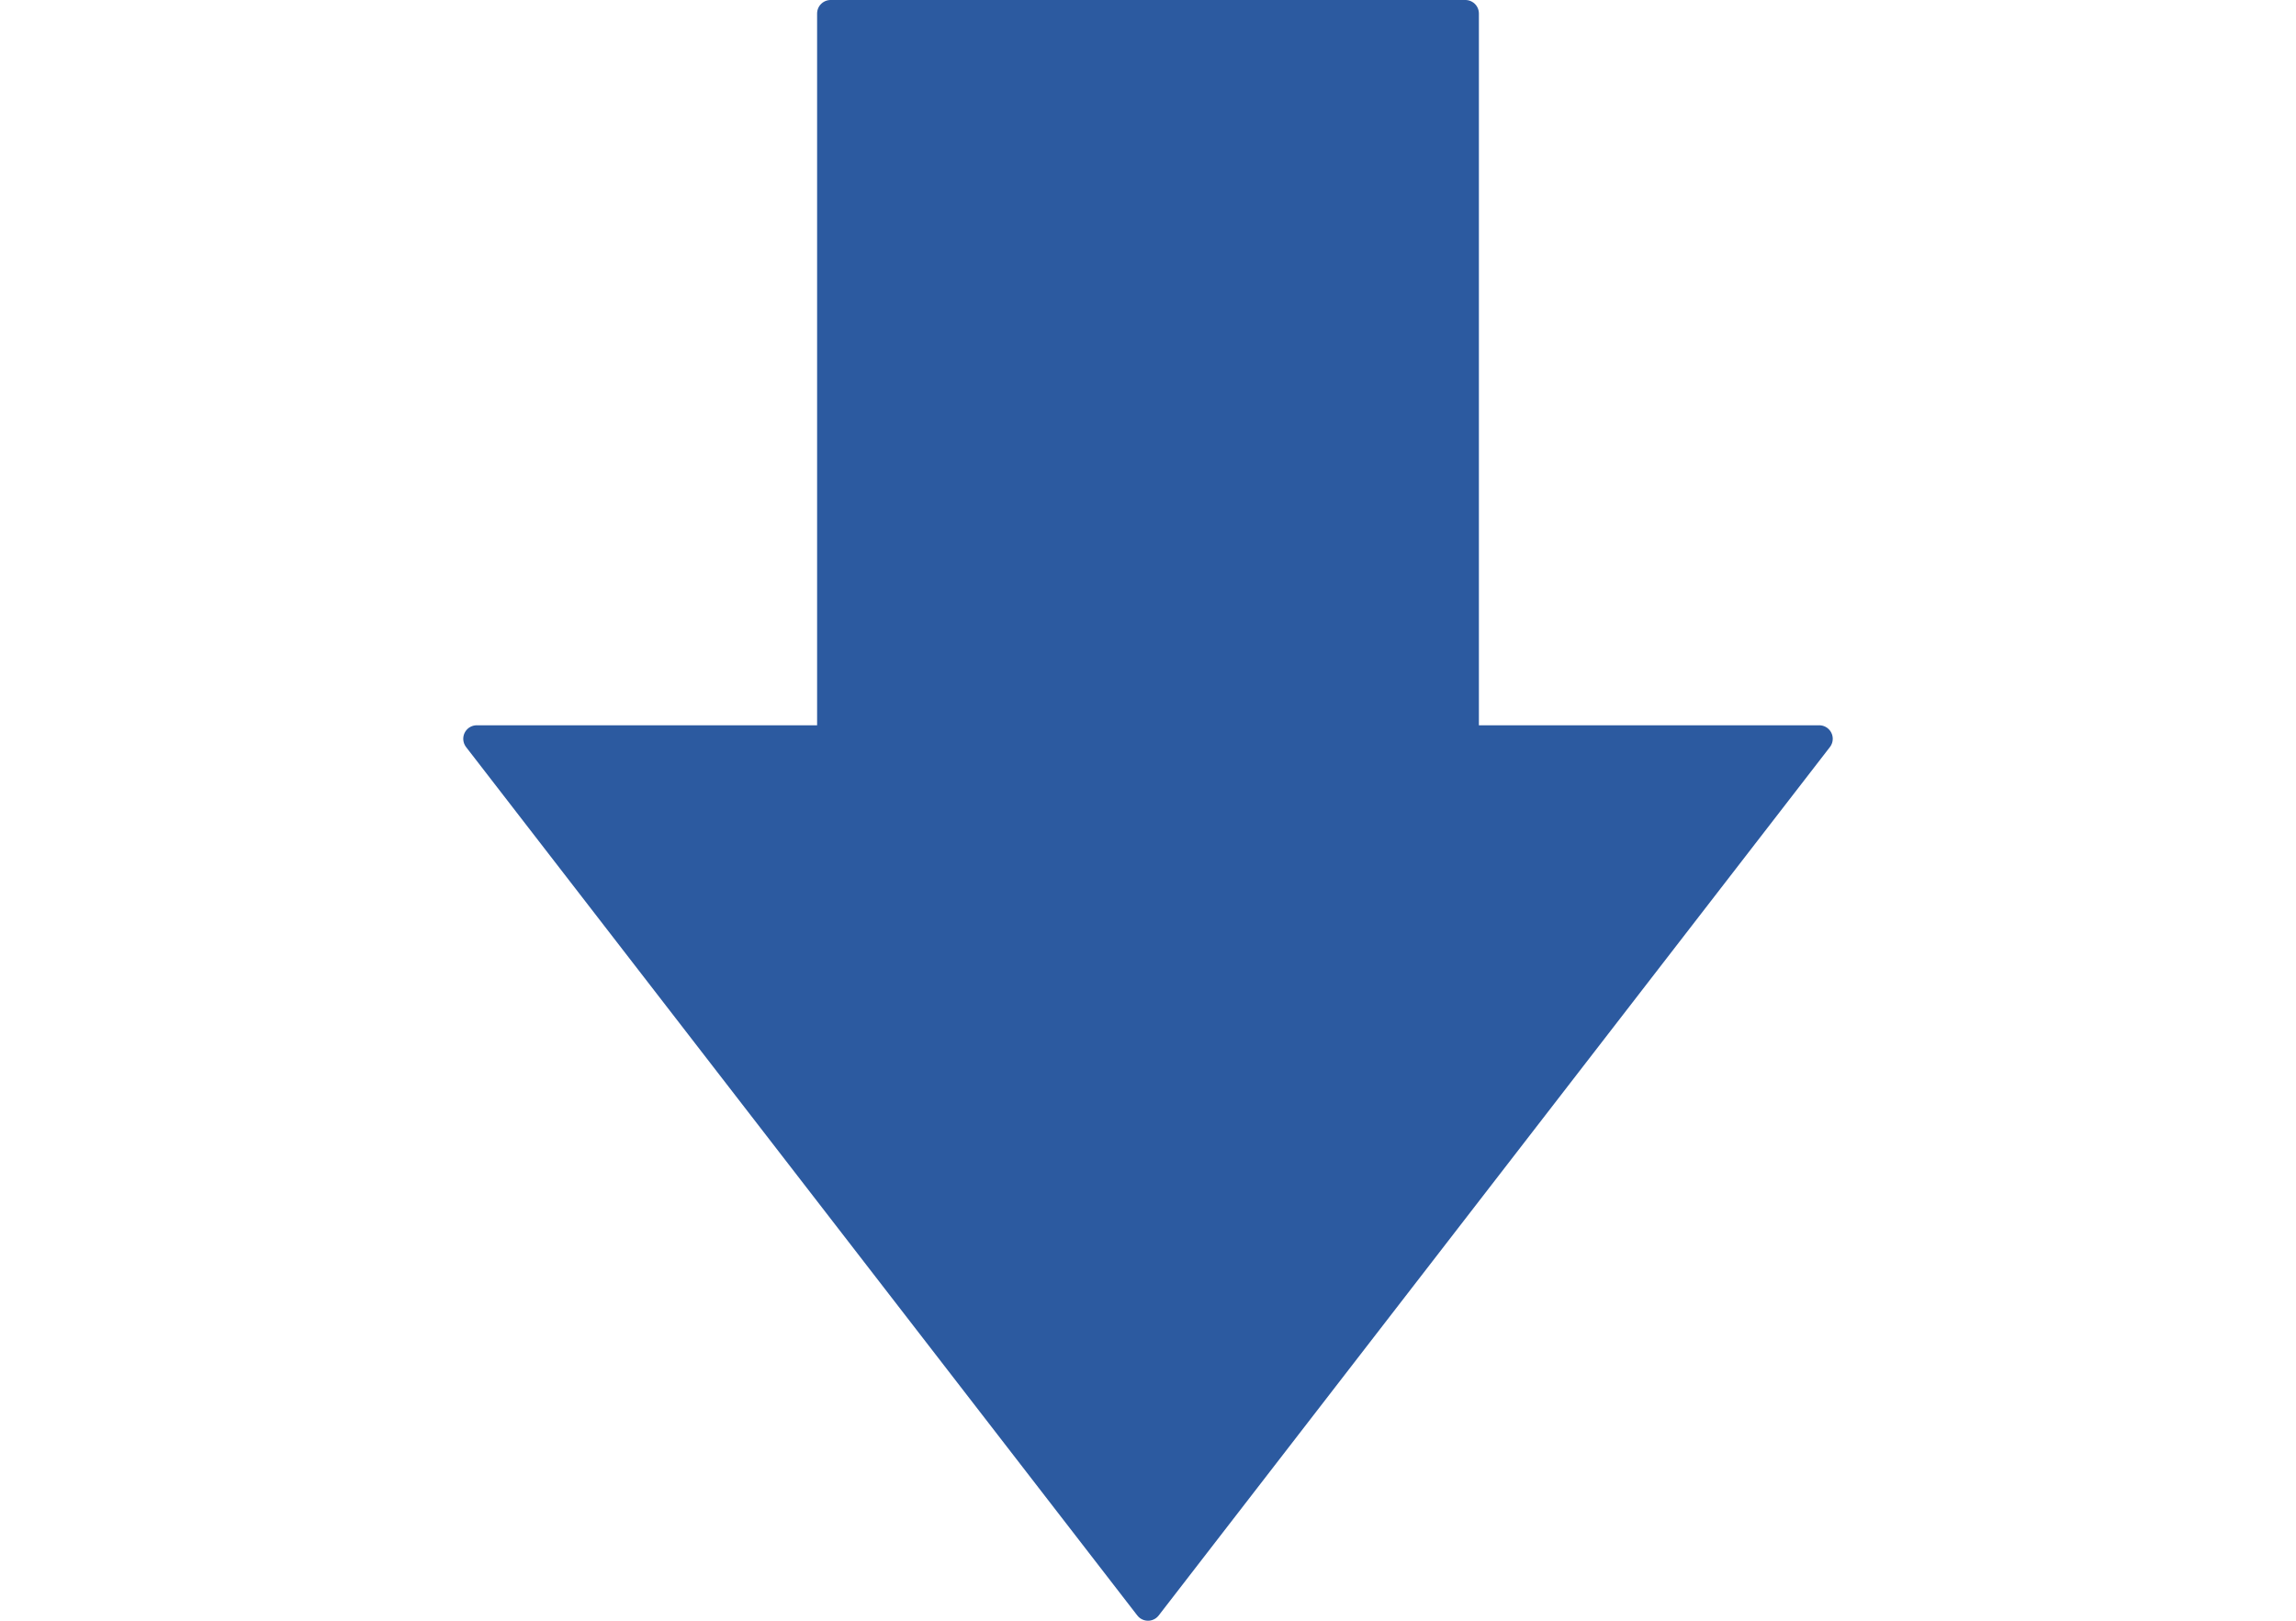 <svg height="12" viewBox="0 0 17 12" width="17" xmlns="http://www.w3.org/2000/svg"><path d="m8.5 11.9-4.97-6.43h2.62v-5.37h4.7v5.37h2.62z" fill="#2c5aa0" stroke="#2c5aa0" stroke-linecap="round" stroke-linejoin="round" stroke-width=".2"/></svg>